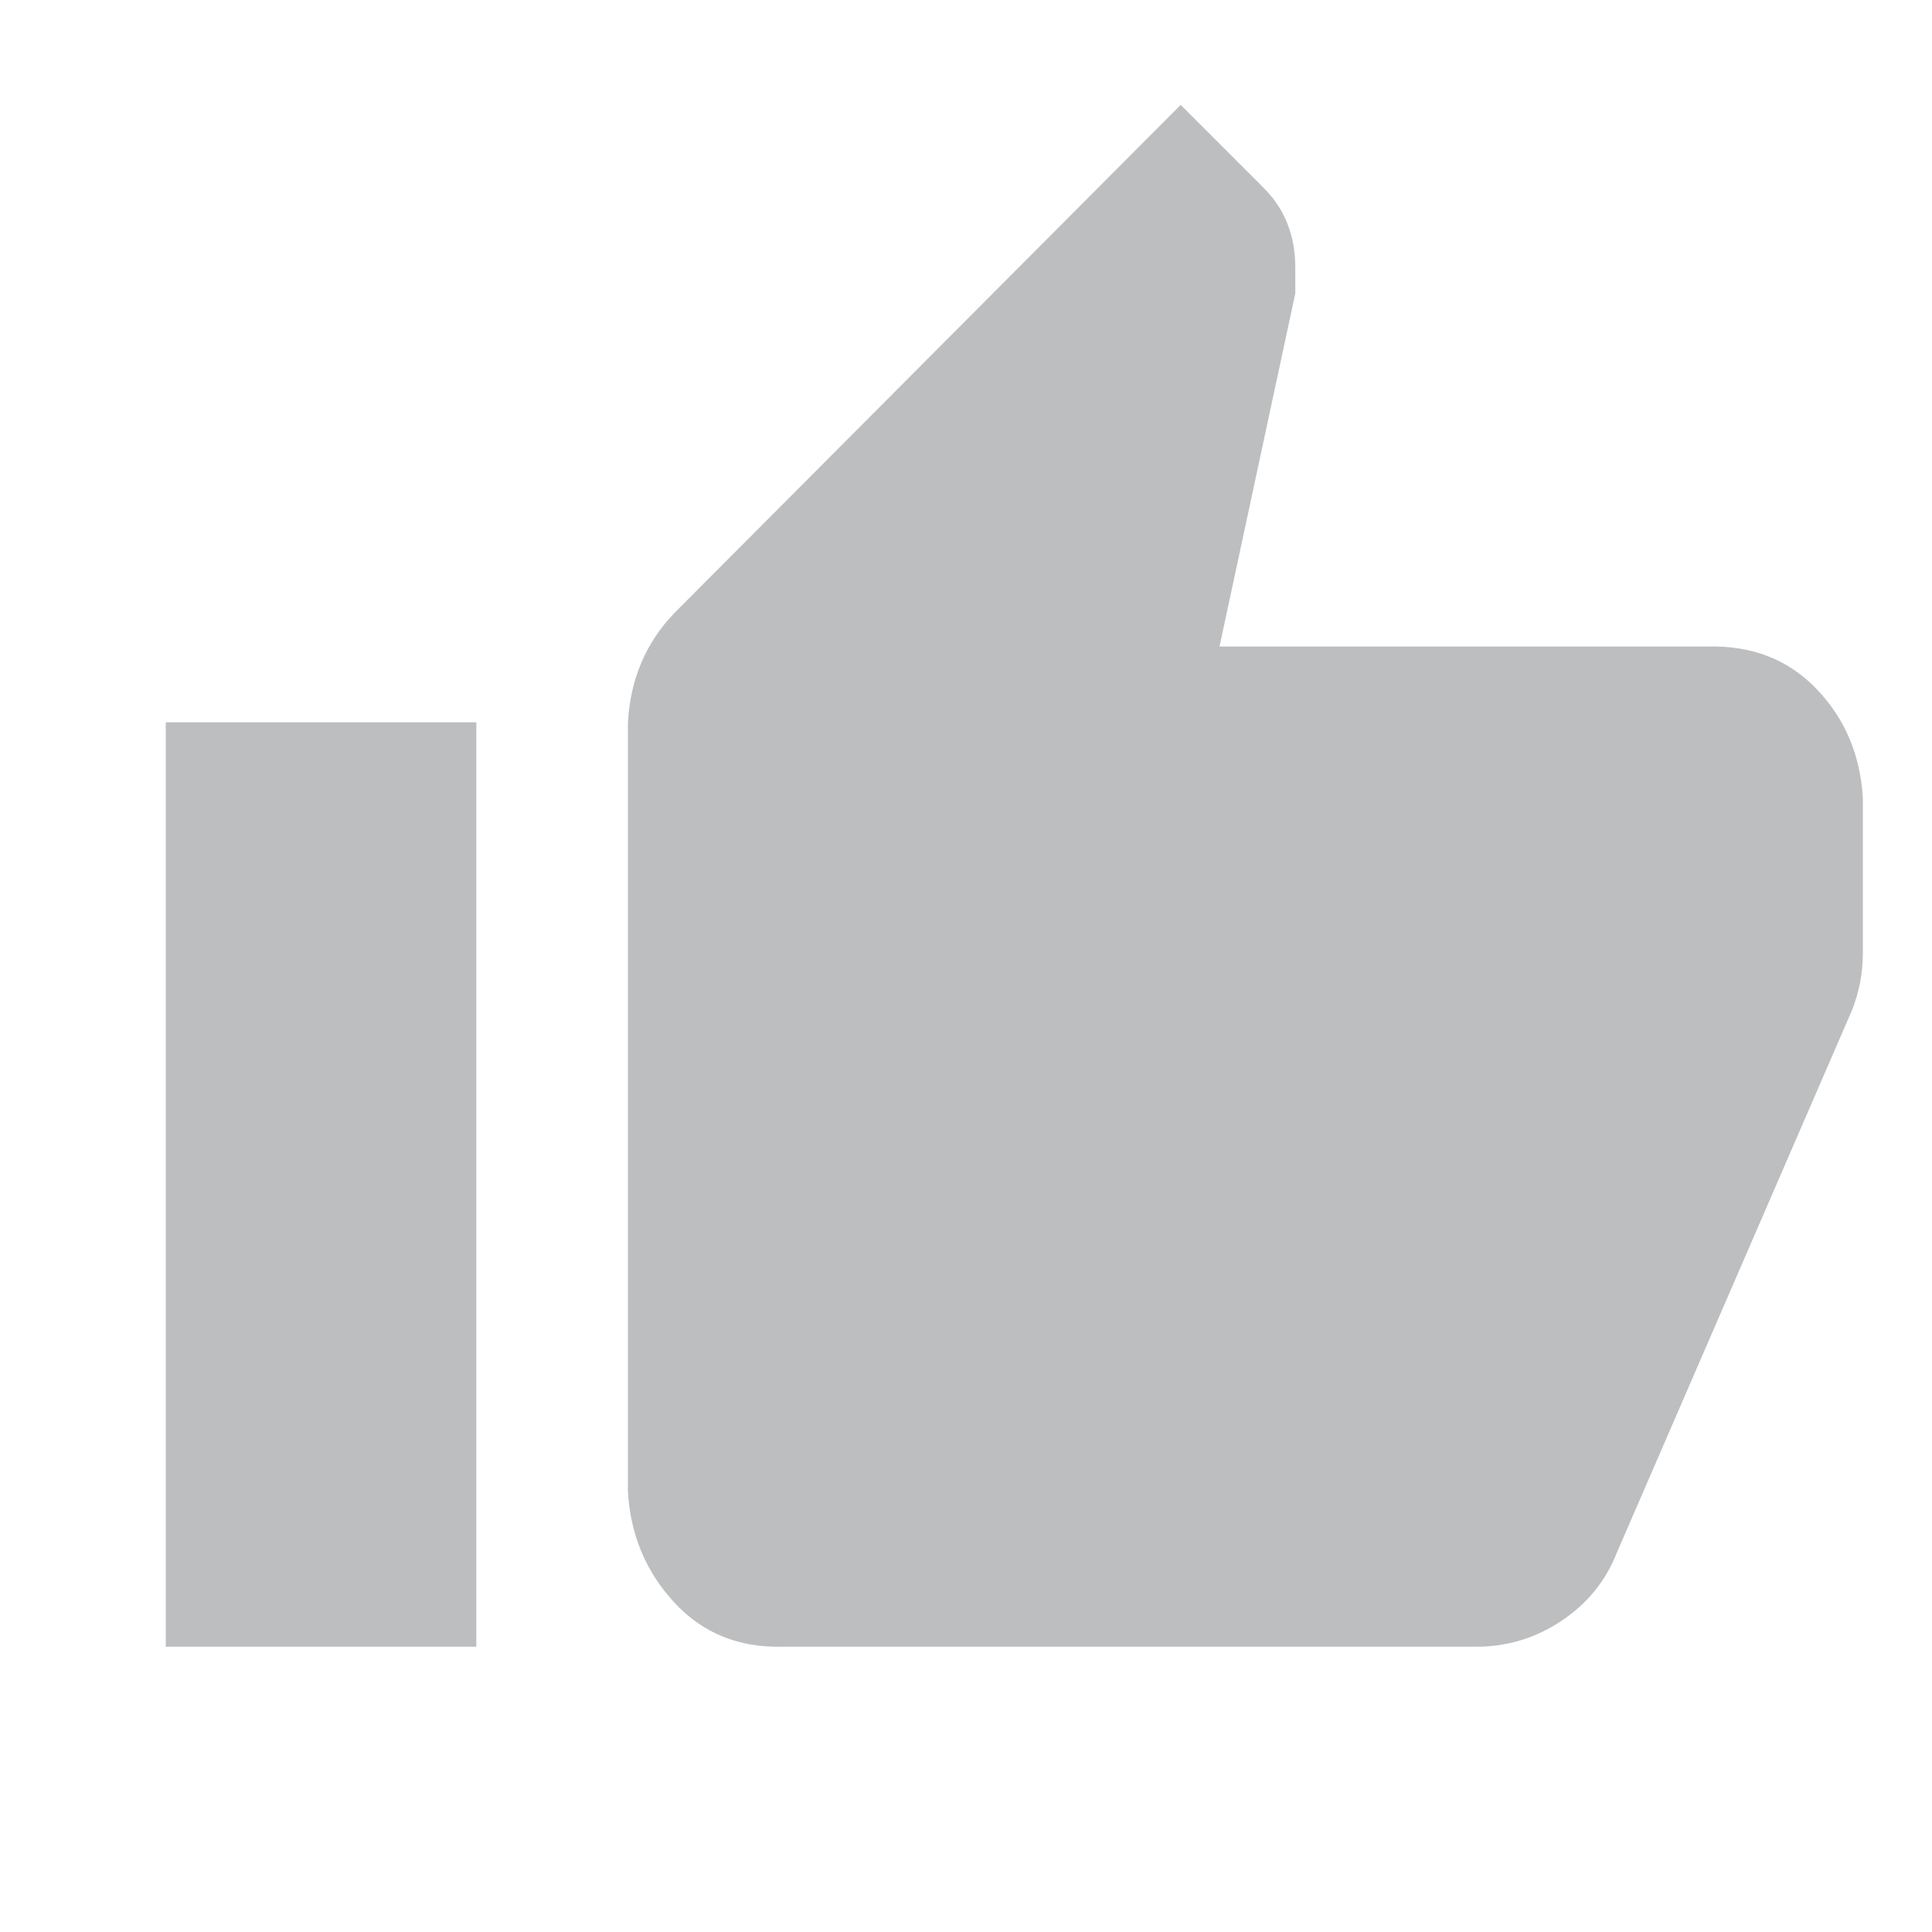 <?xml version="1.0" encoding="utf-8"?>
<!-- Generator: Adobe Illustrator 16.0.0, SVG Export Plug-In . SVG Version: 6.00 Build 0)  -->
<!DOCTYPE svg PUBLIC "-//W3C//DTD SVG 1.1//EN" "http://www.w3.org/Graphics/SVG/1.1/DTD/svg11.dtd">
<svg xmlns="http://www.w3.org/2000/svg" xmlns:xlink="http://www.w3.org/1999/xlink" version="1.1" id="Layer_1" x="0px" y="0px" width="100px" height="100px" viewBox="0 0 100 100" enable-background="new 0 0 100 100" xml:space="preserve">
<g>

			<path fill="#BCBEC0" d="M8.579,37.388h16.076v47.845H8.579V37.388z M96.421,49.35c0,1.021-0.191,2.009-0.574,2.966L83.694,80.352
				c-0.575,1.469-1.531,2.647-2.87,3.541c-1.34,0.893-2.808,1.34-4.402,1.34H40.539c-2.297,0.063-4.179-0.703-5.646-2.297
				c-1.468-1.594-2.265-3.508-2.392-5.741V37.388c0.127-2.231,0.924-4.114,2.392-5.645L61.112,5.429l4.306,4.306
				c1.083,1.085,1.626,2.456,1.626,4.114v1.34l-3.923,18.276h25.262c2.296-0.063,4.177,0.67,5.645,2.201
				c1.467,1.53,2.264,3.413,2.393,5.645V49.35z"/>

	</g>

</svg>
